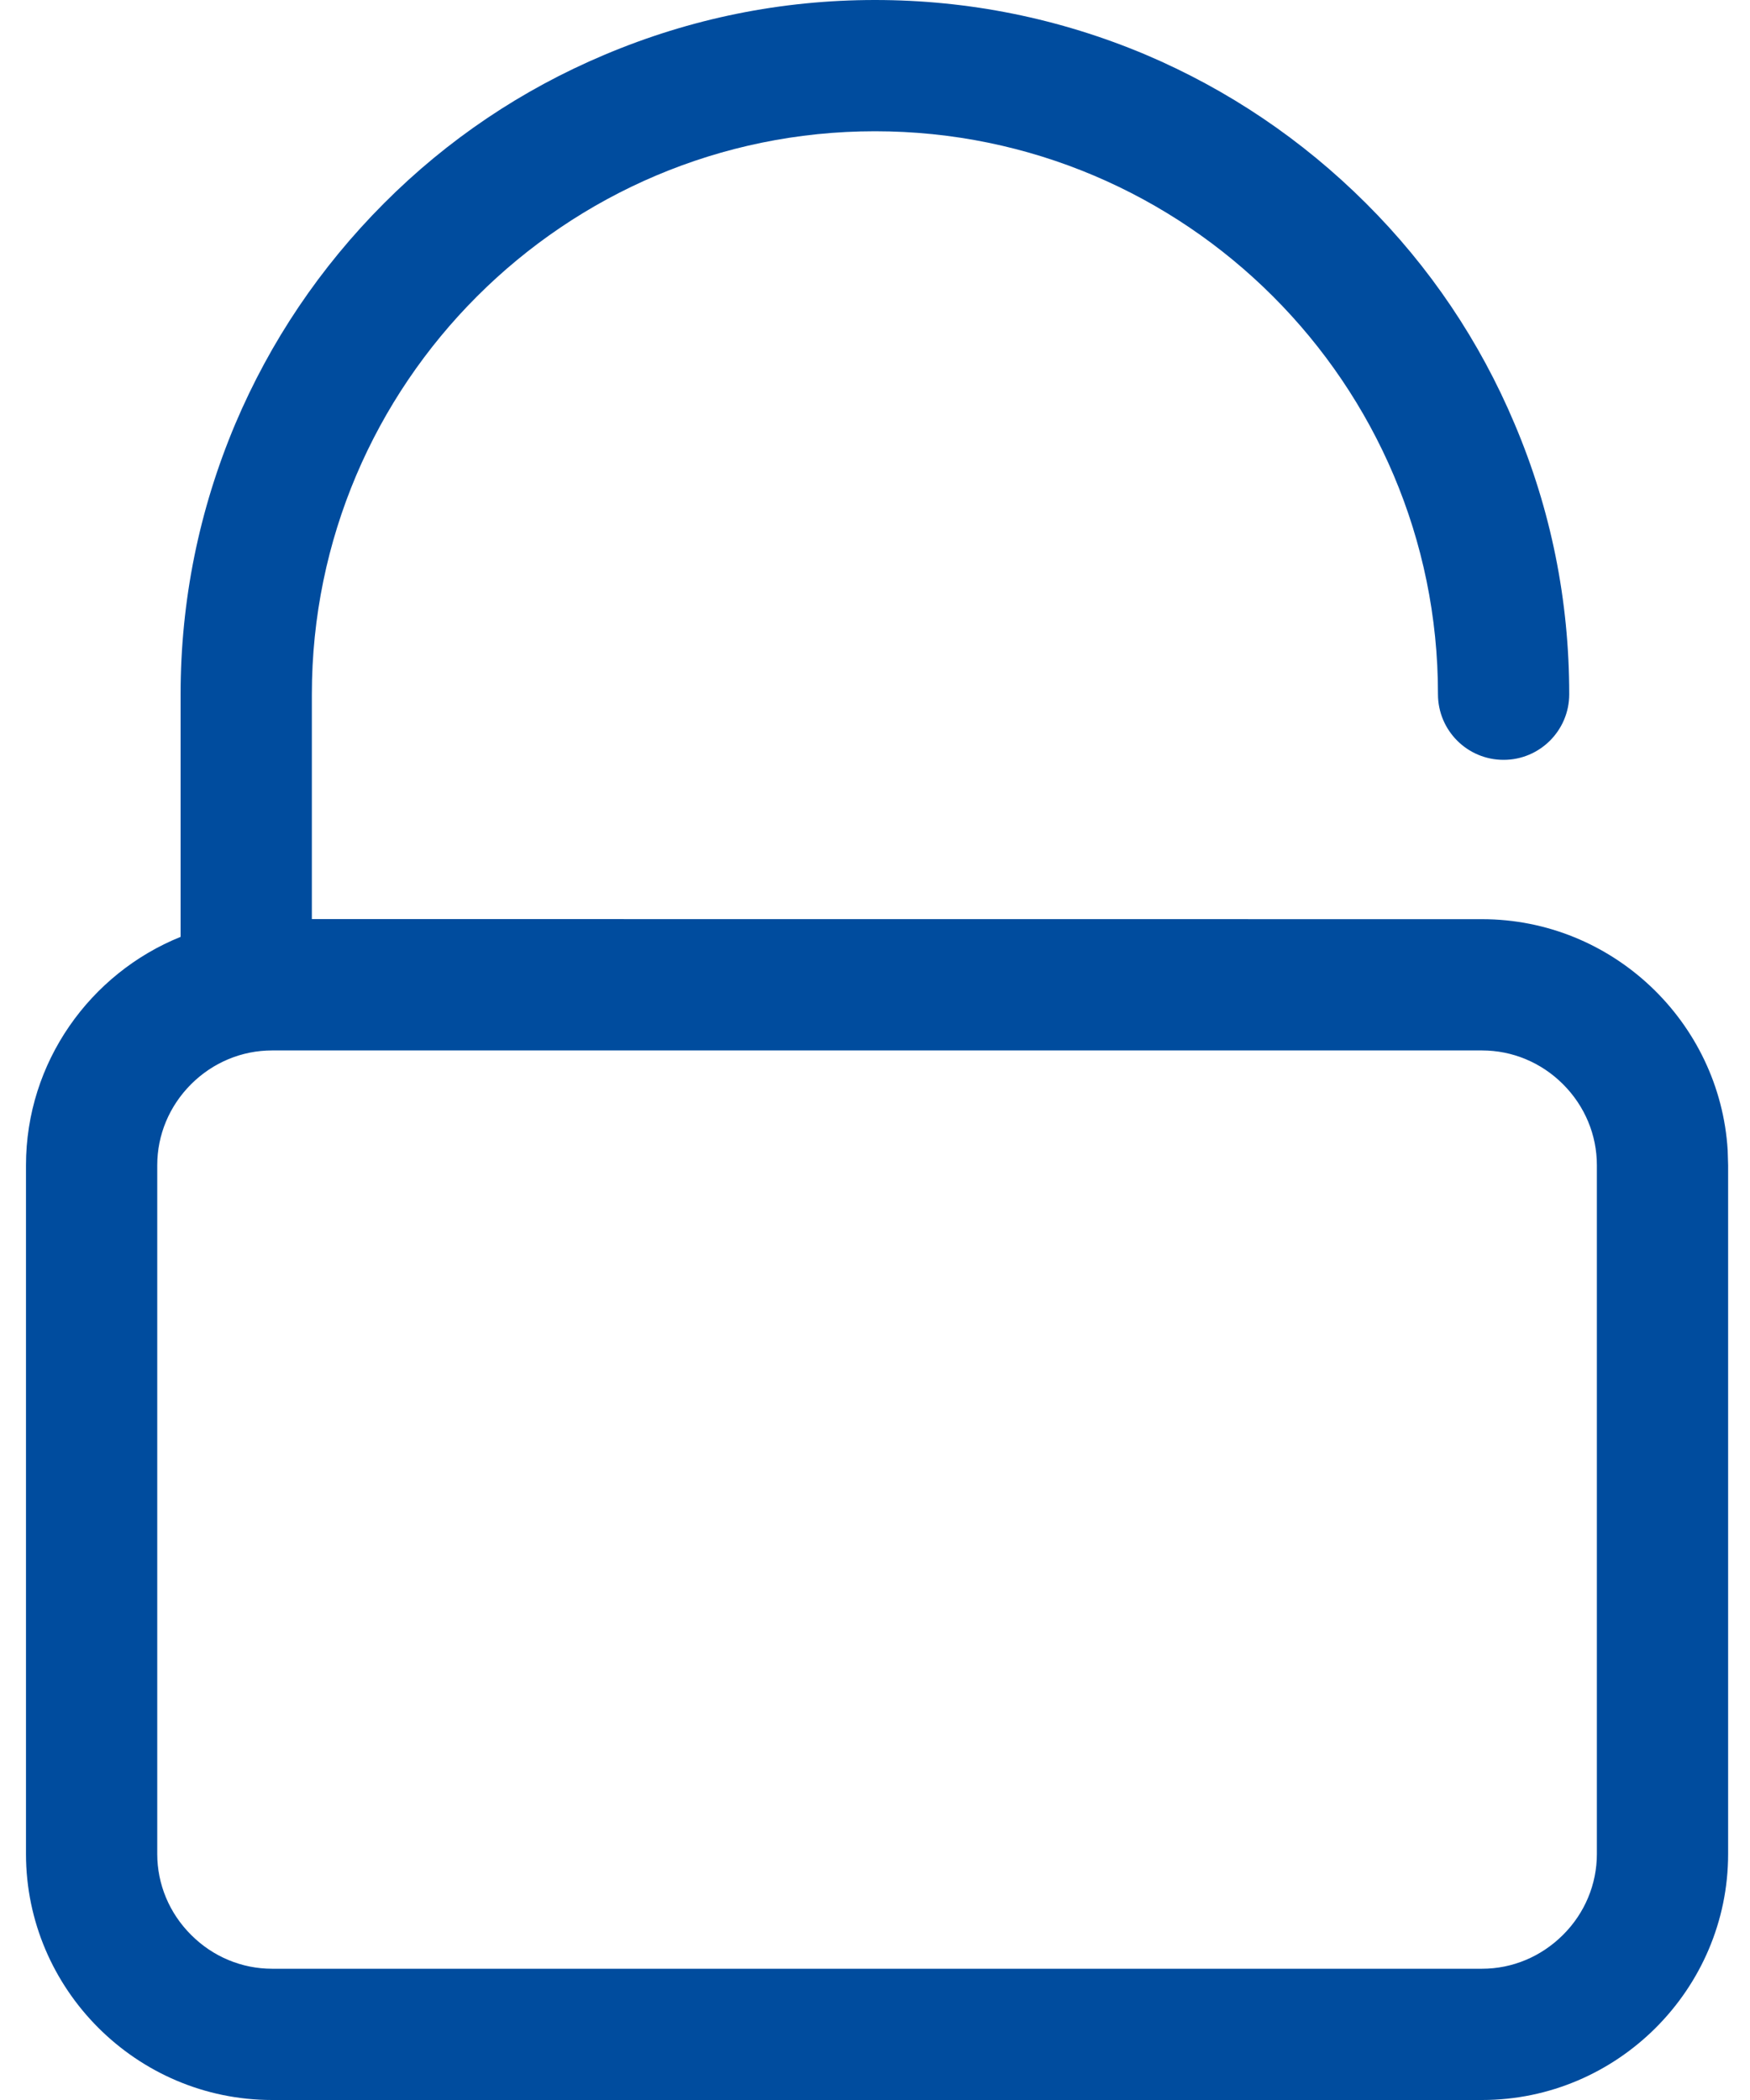 <?xml version="1.0" encoding="UTF-8"?>
<svg width="20px" height="24px" viewBox="0 0 20 24" version="1.1" xmlns="http://www.w3.org/2000/svg" xmlns:xlink="http://www.w3.org/1999/xlink">
    <!-- Generator: Sketch 62 (91390) - https://sketch.com -->
    <title>密码</title>
    <desc>Created with Sketch.</desc>
    <g id="Web-质量管理" stroke="none" stroke-width="1" fill="none" fill-rule="evenodd">
        <g id="login" transform="translate(-1215, -663)" fill-rule="nonzero">
            <g id="登录面板" transform="translate(1082, 160)">
                <g id="内容区" transform="translate(108, 405)">
                    <g id="密码输入框" transform="translate(1, 80)">
                        <g id="密码" transform="translate(22, 18)">
                            <rect id="矩形" fill="#000000" opacity="0" x="0" y="0" width="24" height="24"></rect>
                            <path d="M12,1.15463195e-13 C13.071,1.15463195e-13 14.109,0.211 15.089,0.623 C16.034,1.024 16.882,1.596 17.611,2.323 C18.34,3.049 18.912,3.9 19.31,4.845 C19.725,5.824 19.934,6.862 19.934,7.934 C19.934,8.348 19.598,8.684 19.184,8.684 C18.769,8.684 18.434,8.348 18.434,7.934 C18.436,4.388 15.548,1.5 12,1.5 C8.452,1.5 5.564,4.388 5.564,7.936 L5.564,10.504 L18.938,10.505 C20.427,10.505 21.656,11.678 21.745,13.147 L21.75,13.317 L21.75,21.188 C21.75,22.734 20.484,24 18.938,24 L18.938,24 L5.109,24 C3.562,24 2.297,22.734 2.297,21.188 L2.297,21.188 L2.297,13.317 C2.297,12.139 3.031,11.124 4.064,10.707 L4.064,7.936 C4.064,6.865 4.275,5.827 4.688,4.847 C5.088,3.902 5.66,3.054 6.387,2.325 C7.113,1.596 7.964,1.024 8.909,0.626 C9.891,0.211 10.929,1.15463195e-13 12,1.15463195e-13 Z M18.938,12.005 L5.109,12.005 C4.763,12.005 4.432,12.143 4.184,12.391 C3.935,12.64 3.797,12.97 3.797,13.317 L3.797,13.317 L3.797,21.188 C3.797,21.534 3.935,21.865 4.184,22.113 C4.432,22.362 4.763,22.5 5.109,22.5 L5.109,22.5 L18.938,22.5 C19.284,22.5 19.613,22.362 19.863,22.113 C20.112,21.865 20.25,21.534 20.25,21.188 L20.25,21.188 L20.25,13.317 C20.25,12.97 20.112,12.64 19.863,12.391 C19.615,12.143 19.284,12.005 18.938,12.005 L18.938,12.005 Z" id="形状结合" fill="#004C9E"></path>
                        </g>
                    </g>
                </g>
            </g>
        </g>
    </g>
</svg>